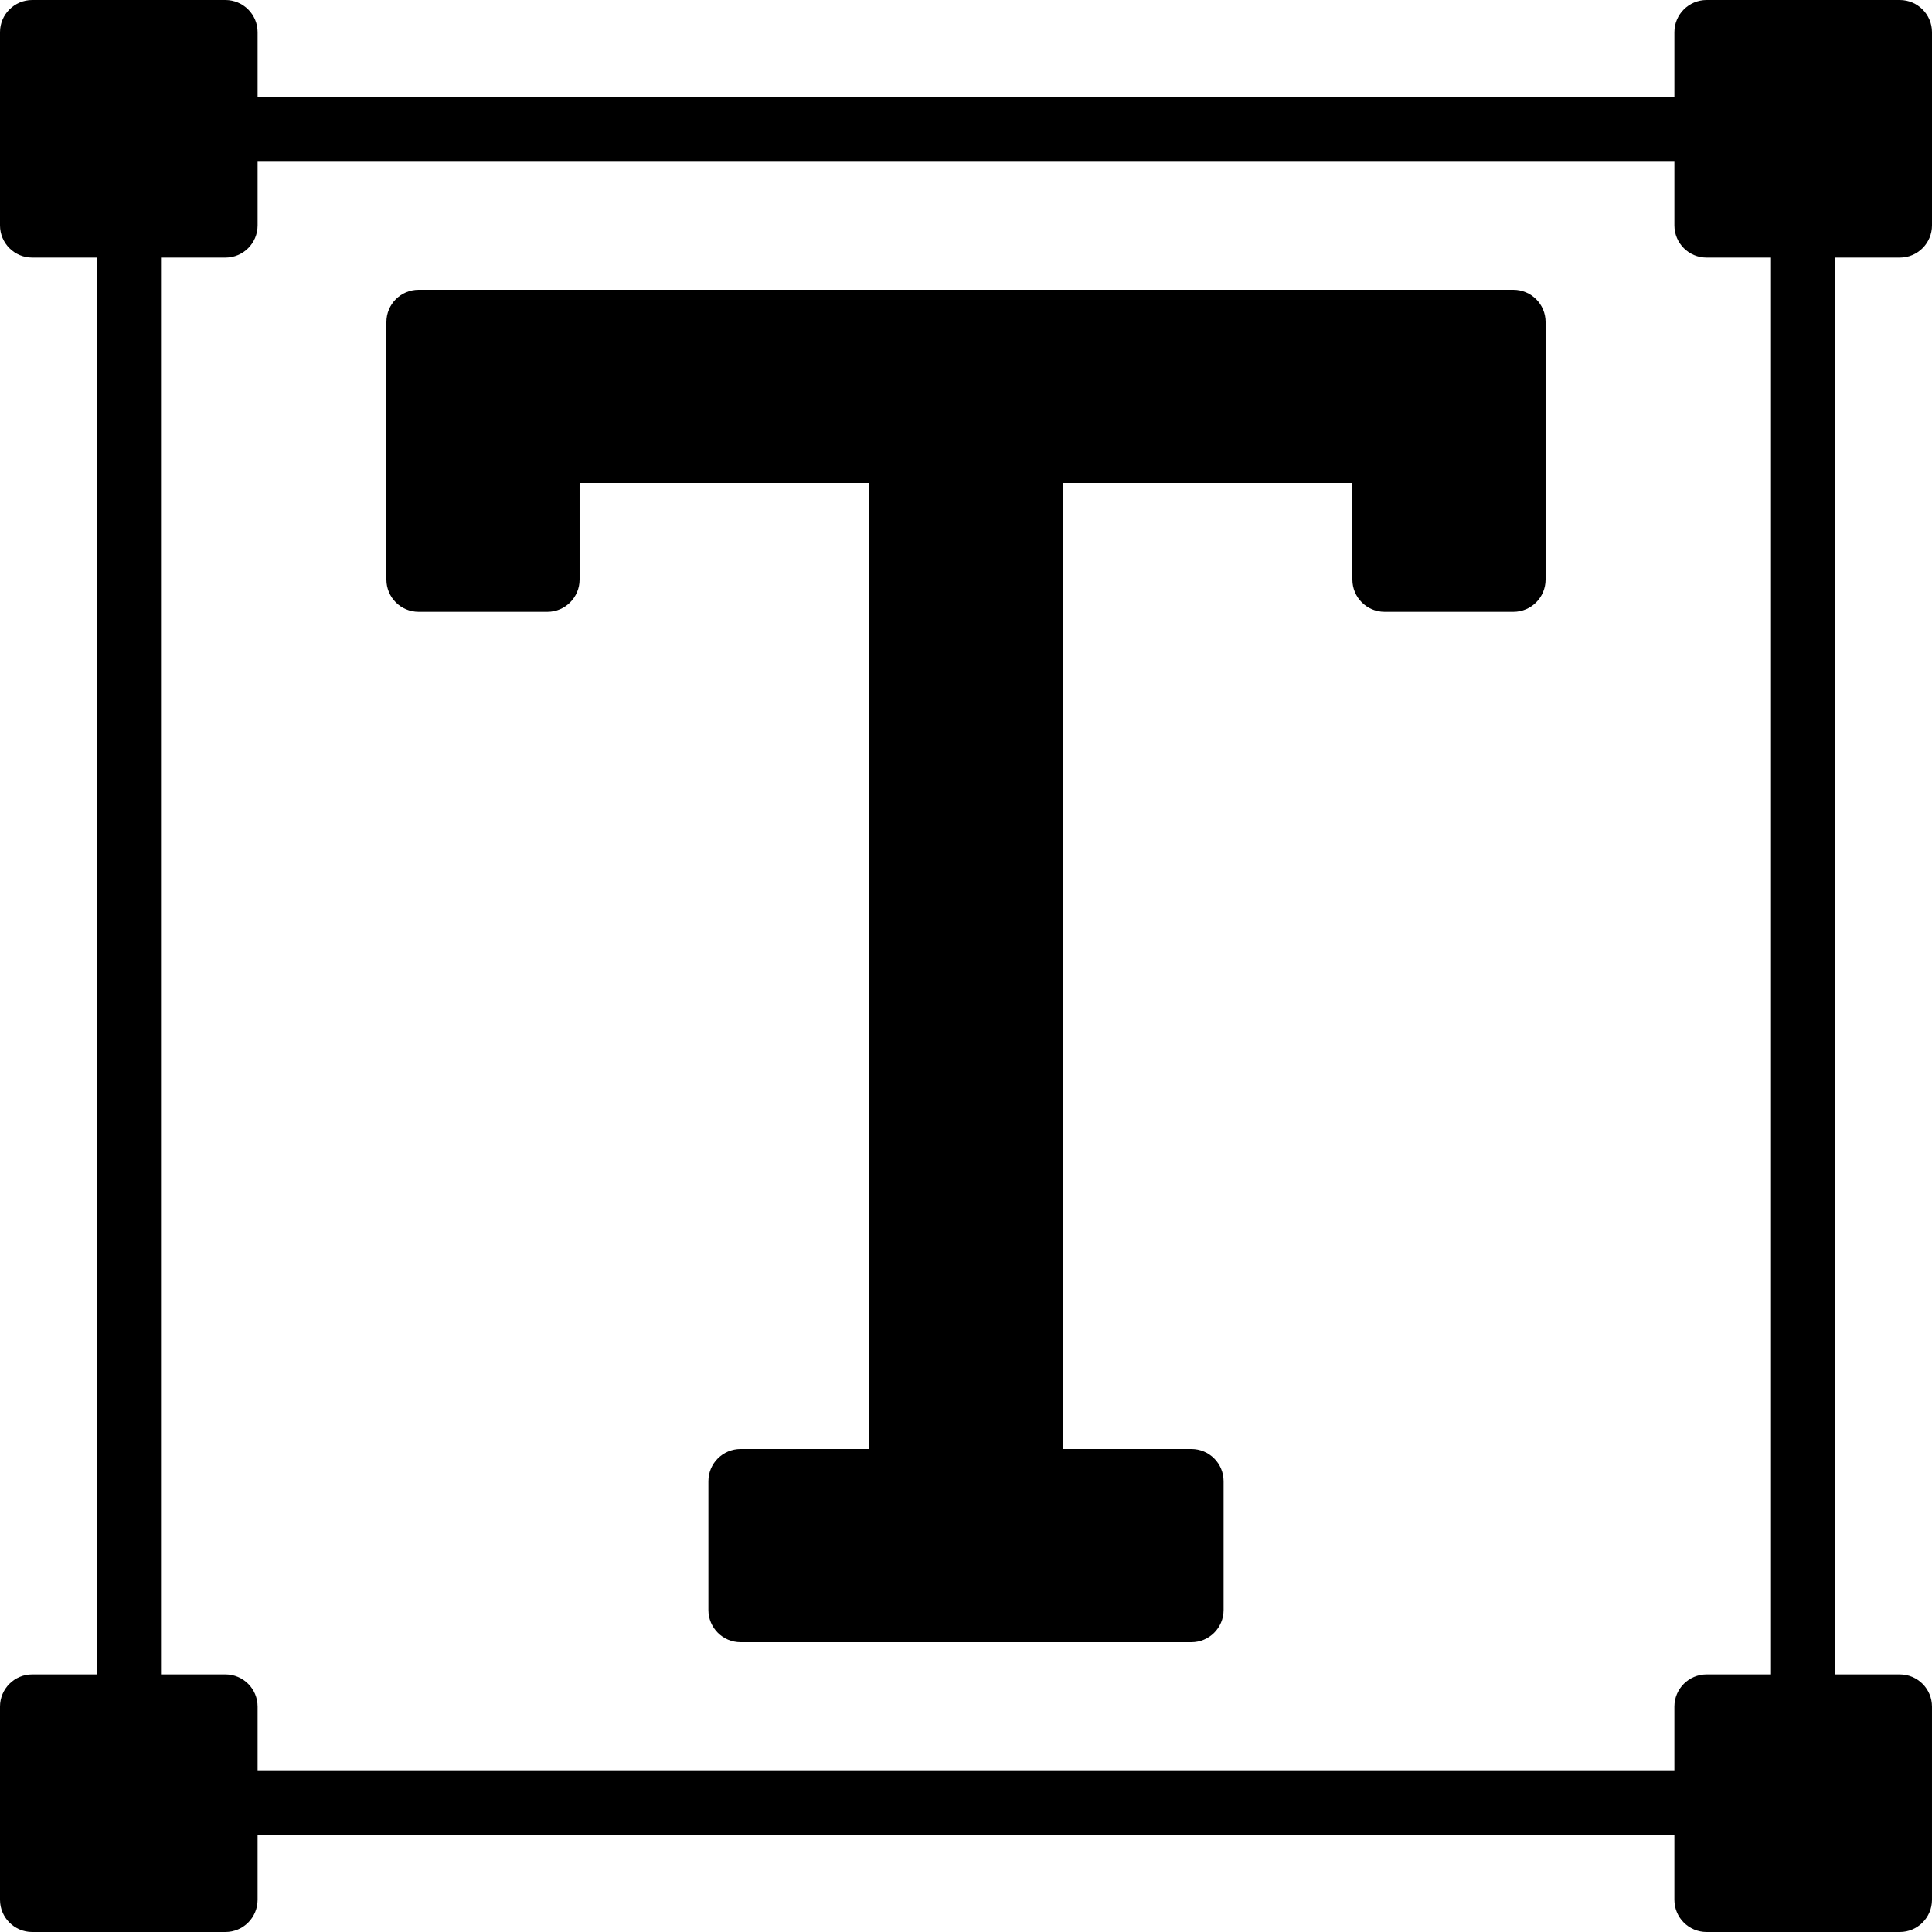 <?xml version="1.0" encoding="iso-8859-1"?>
<!-- Generator: Adobe Illustrator 19.0.0, SVG Export Plug-In . SVG Version: 6.00 Build 0)  -->
<svg version="1.1" id="Capa_1" xmlns="http://www.w3.org/2000/svg" xmlns:xlink="http://www.w3.org/1999/xlink" x="0px" y="0px"
	 viewBox="0 0 512 512" style="enable-background:new 0 0 512 512;" xml:space="preserve">
<g>
	<g>
		<path d="M503.467,68.267c4.71,0,8.533-3.814,8.533-8.533v-51.2C512,3.814,508.177,0,503.467,0h-51.2
			c-4.71,0-8.533,3.814-8.533,8.533V25.6H68.267V8.533C68.267,3.814,64.444,0,59.733,0h-51.2C3.823,0,0,3.814,0,8.533v51.2
			c0,4.719,3.823,8.533,8.533,8.533H25.6v375.467H8.533c-4.71,0-8.533,3.814-8.533,8.533v51.2C0,508.186,3.823,512,8.533,512h51.2
			c4.71,0,8.533-3.814,8.533-8.533V486.4h375.467v17.067c0,4.719,3.823,8.533,8.533,8.533h51.2c4.71,0,8.533-3.814,8.533-8.533
			v-51.2c0-4.719-3.823-8.533-8.533-8.533H486.4V68.267H503.467z M469.333,443.733h-17.067c-4.71,0-8.533,3.814-8.533,8.533v17.067
			H68.267v-17.067c0-4.719-3.823-8.533-8.533-8.533H42.667V68.267h17.067c4.71,0,8.533-3.814,8.533-8.533V42.667h375.467v17.067
			c0,4.719,3.823,8.533,8.533,8.533h17.067V443.733z"/>
	</g>
</g>
<g>
	<g>
		<path d="M401.067,76.8H110.933c-4.71,0-8.533,3.814-8.533,8.533V153.6c0,4.719,3.823,8.533,8.533,8.533h34.133
			c4.71,0,8.533-3.814,8.533-8.533V128h76.8v256h-34.133c-4.71,0-8.533,3.814-8.533,8.533v34.133c0,4.719,3.823,8.533,8.533,8.533
			h119.467c4.71,0,8.533-3.814,8.533-8.533v-34.133c0-4.719-3.823-8.533-8.533-8.533H281.6V128h76.8v25.6
			c0,4.719,3.823,8.533,8.533,8.533h34.133c4.71,0,8.533-3.814,8.533-8.533V85.333C409.6,80.614,405.777,76.8,401.067,76.8z"/>
	</g>
</g>
<g>
</g>
<g>
</g>
<g>
</g>
<g>
</g>
<g>
</g>
<g>
</g>
<g>
</g>
<g>
</g>
<g>
</g>
<g>
</g>
<g>
</g>
<g>
</g>
<g>
</g>
<g>
</g>
<g>
</g>
</svg>
